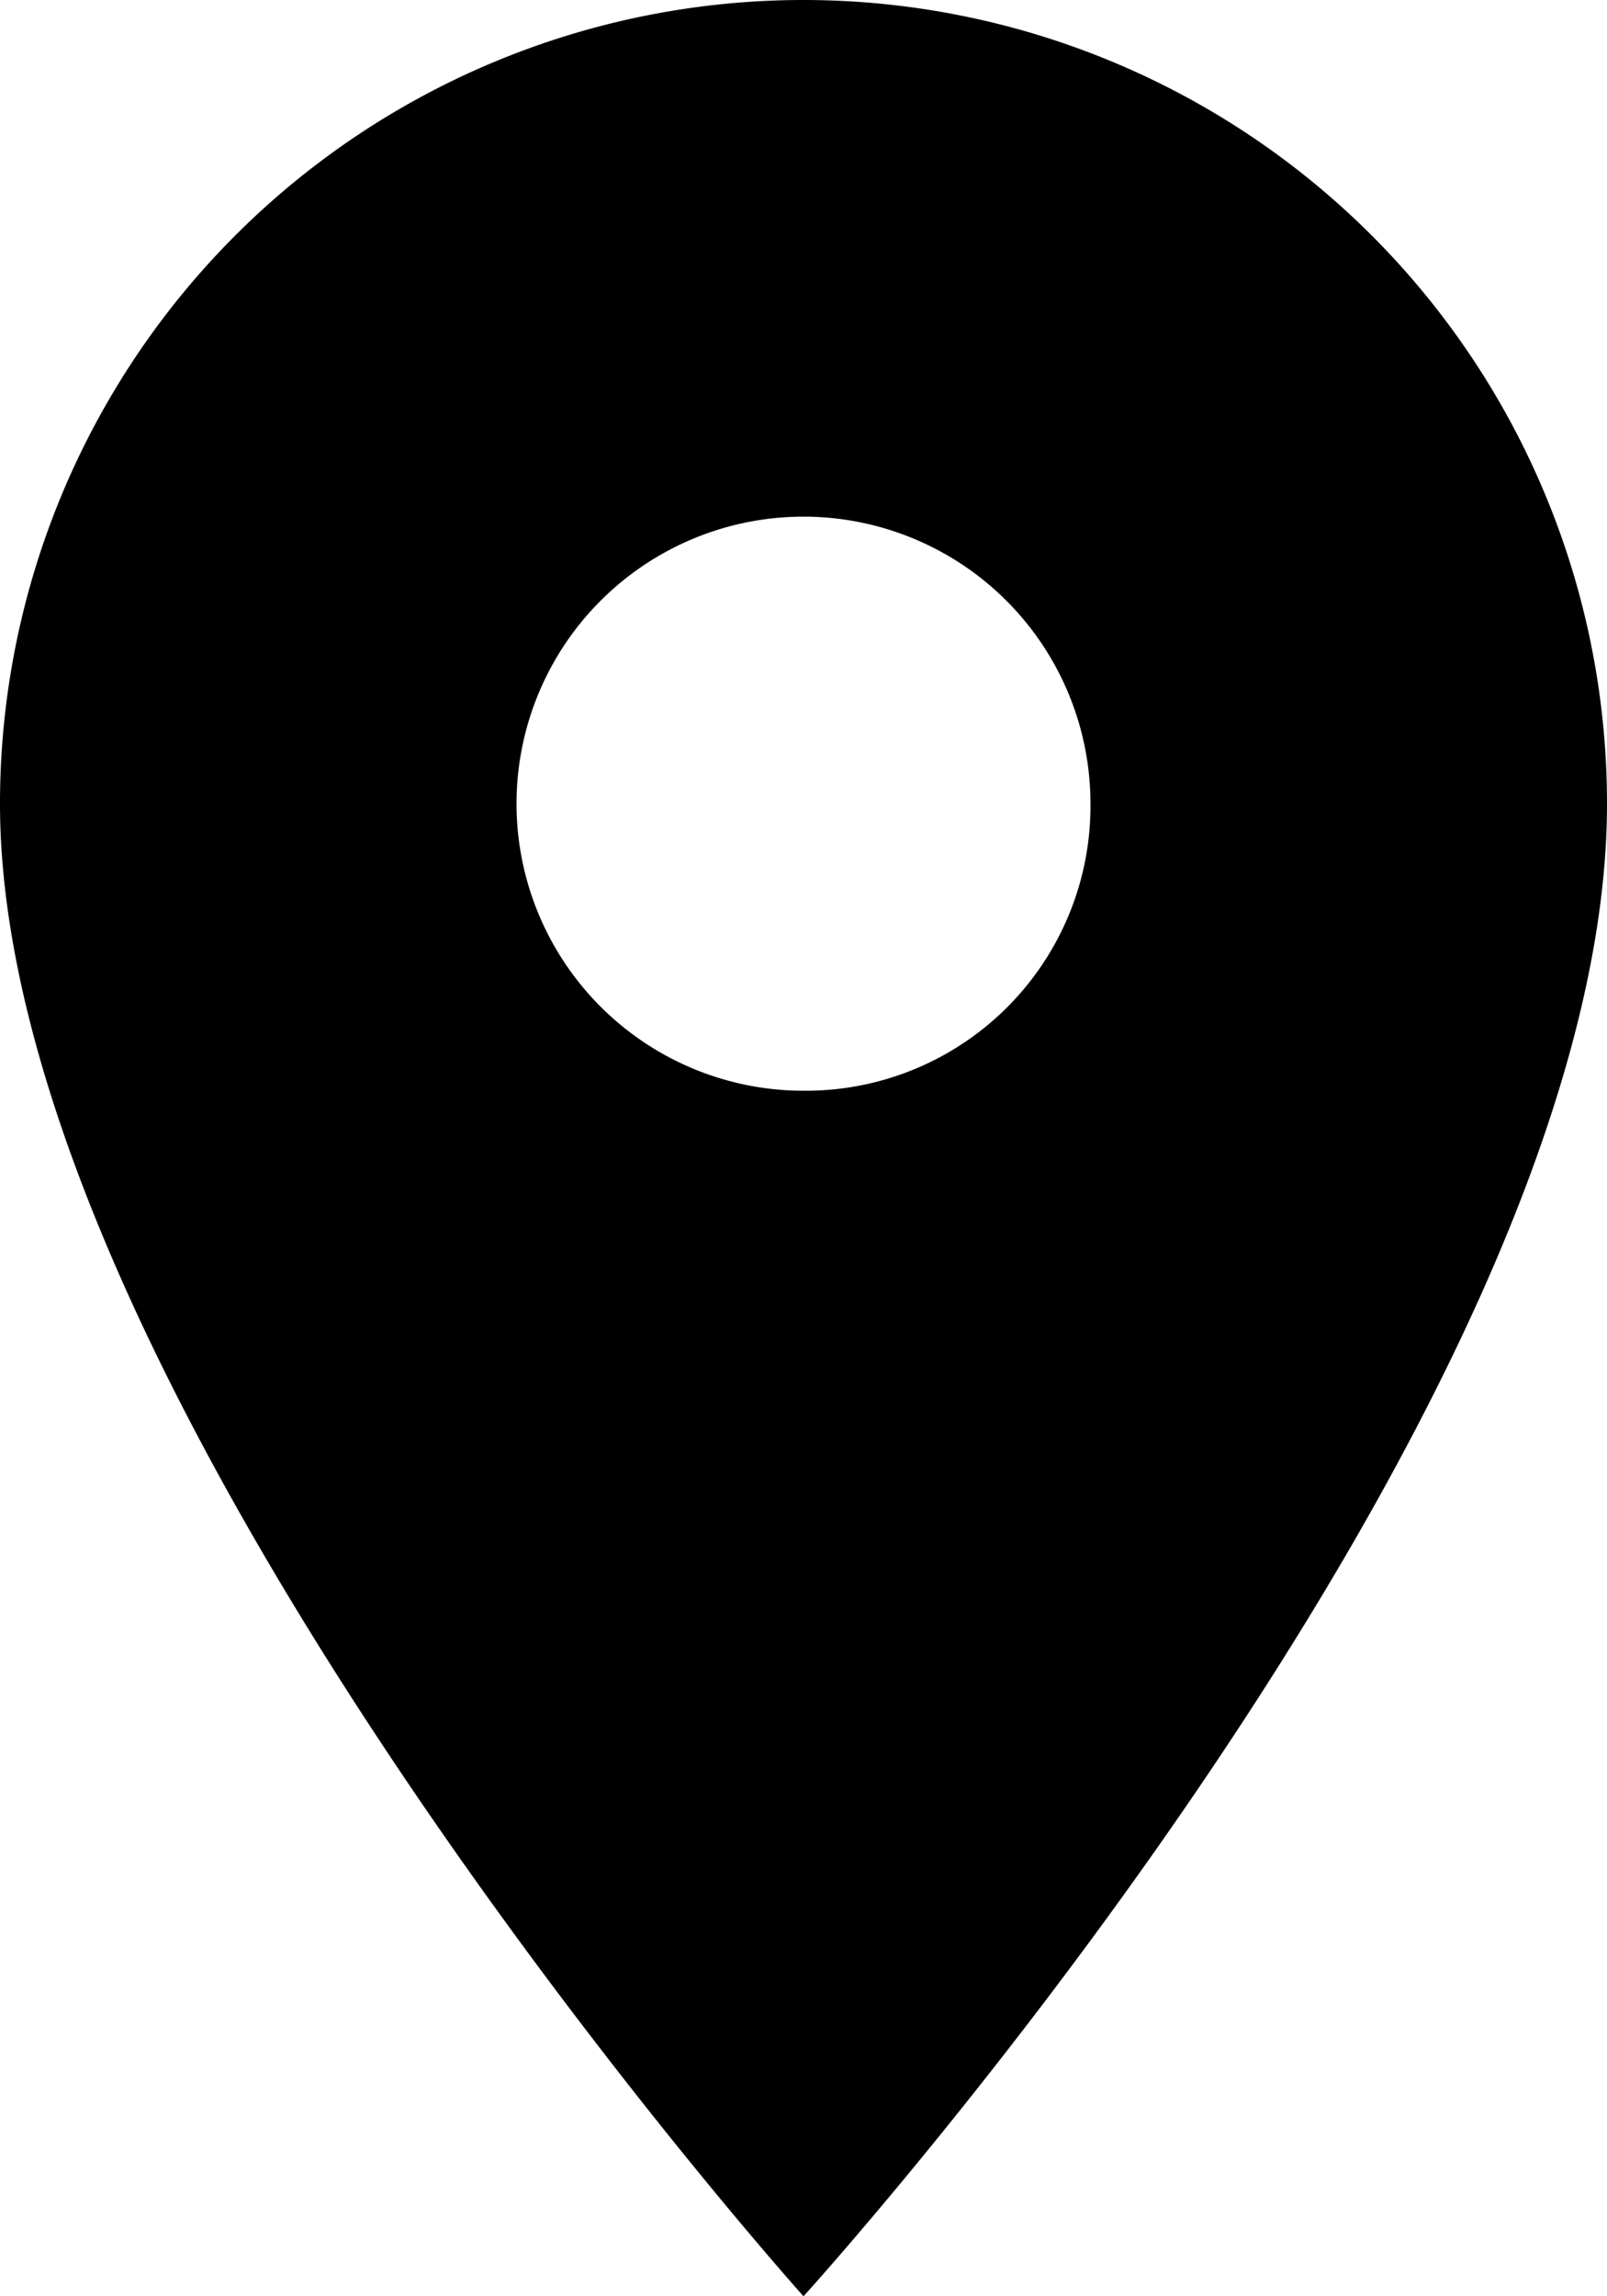 <svg id="Layer_3" data-name="Layer 3" xmlns="http://www.w3.org/2000/svg" viewBox="0 0 14 20"><title>location</title><g id="EUXICONS"><g id="location"><path id="Shape" d="M12,2A7,7,0,0,0,5,9H5c0,5.2,7,13,7,13s7-7.7,7-13a7,7,0,0,0-7-7Zm0,9.5A2.5,2.5,0,1,1,14.5,9,2.48,2.48,0,0,1,12,11.5Z" transform="translate(-5 -2)"/></g></g></svg>